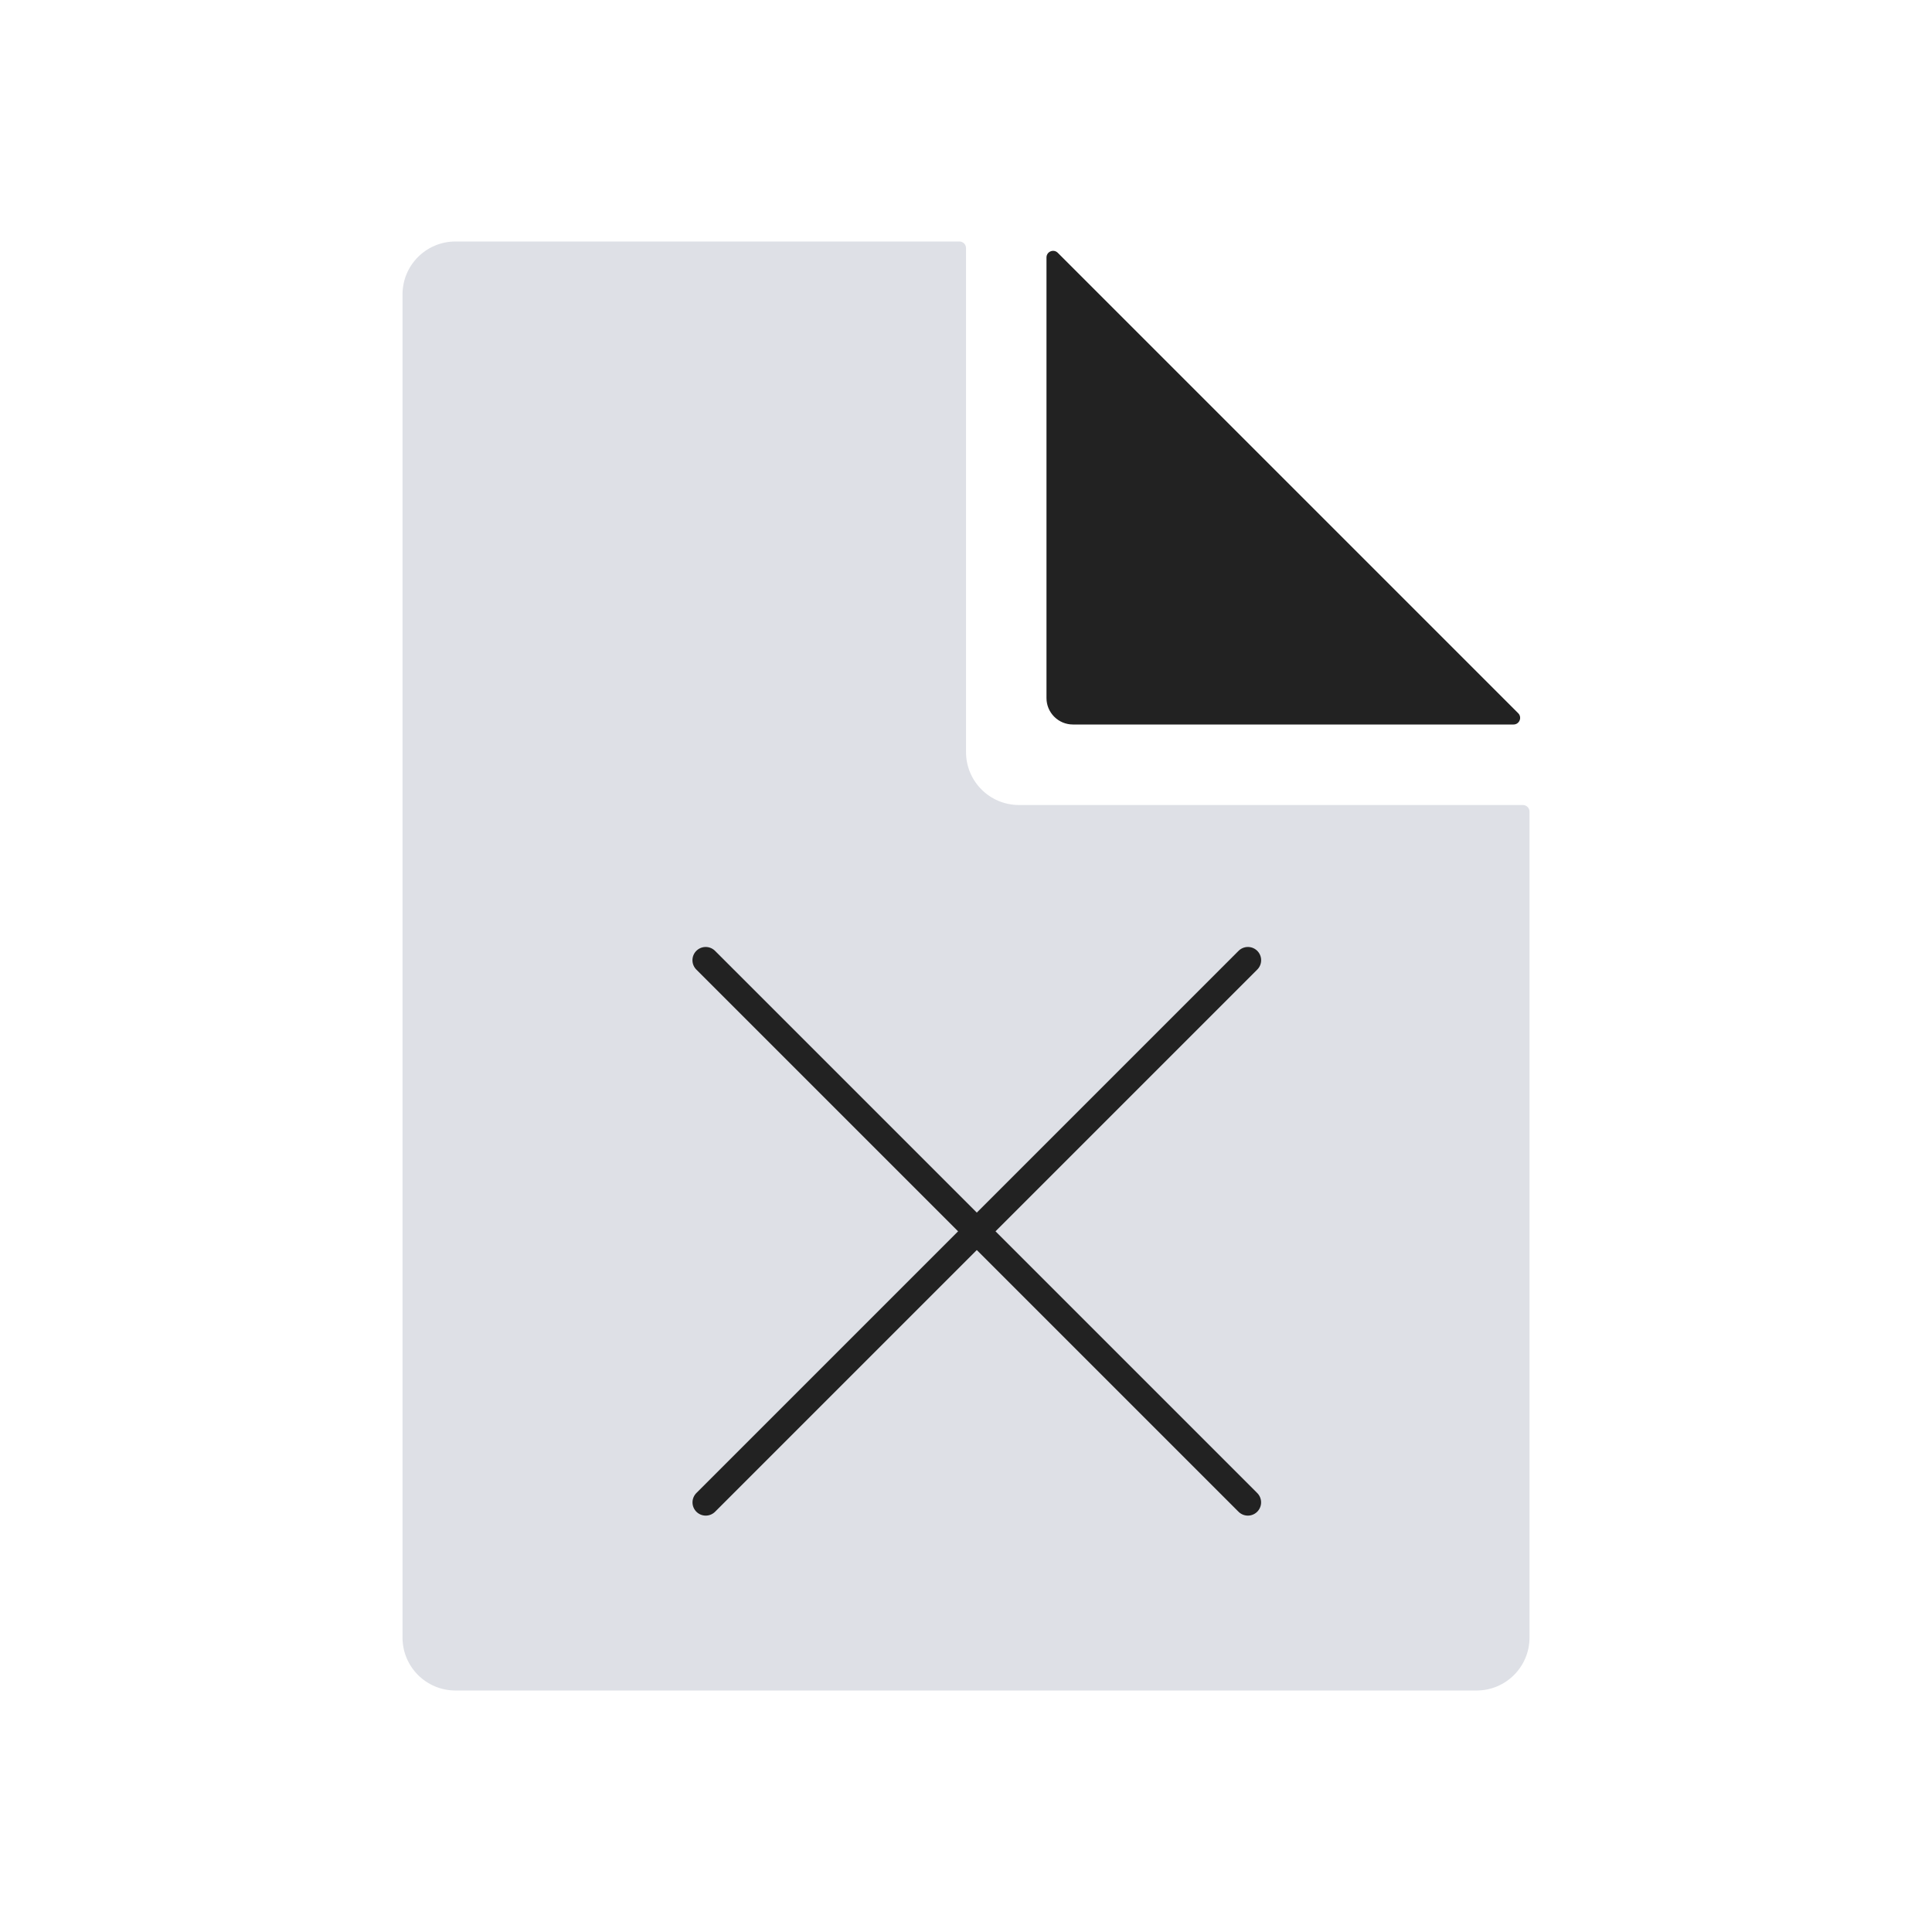 <svg width="73" height="73" viewBox="0 0 73 73" fill="none" xmlns="http://www.w3.org/2000/svg">
<path d="M15.209 11.125C15.209 10.02 16.104 9.125 17.209 9.125H36.251C36.389 9.125 36.501 9.237 36.501 9.375V28.417C36.501 29.521 37.396 30.417 38.501 30.417H57.542C57.68 30.417 57.792 30.529 57.792 30.667V61.875C57.792 62.98 56.897 63.875 55.792 63.875H17.209C16.104 63.875 15.209 62.98 15.209 61.875V11.125Z" fill="#7E869E" fill-opacity="0.25"/>
<path d="M39.541 26.375V9.729C39.541 9.506 39.81 9.394 39.968 9.552L57.364 26.948C57.522 27.106 57.41 27.375 57.188 27.375H40.541C39.989 27.375 39.541 26.927 39.541 26.375Z" fill="#222222"/>
<path d="M47.152 36.281L26.666 56.767" stroke="#222222" stroke-linecap="round"/>
<path d="M26.664 36.281L47.15 56.767" stroke="#222222" stroke-linecap="round"/>
</svg>
